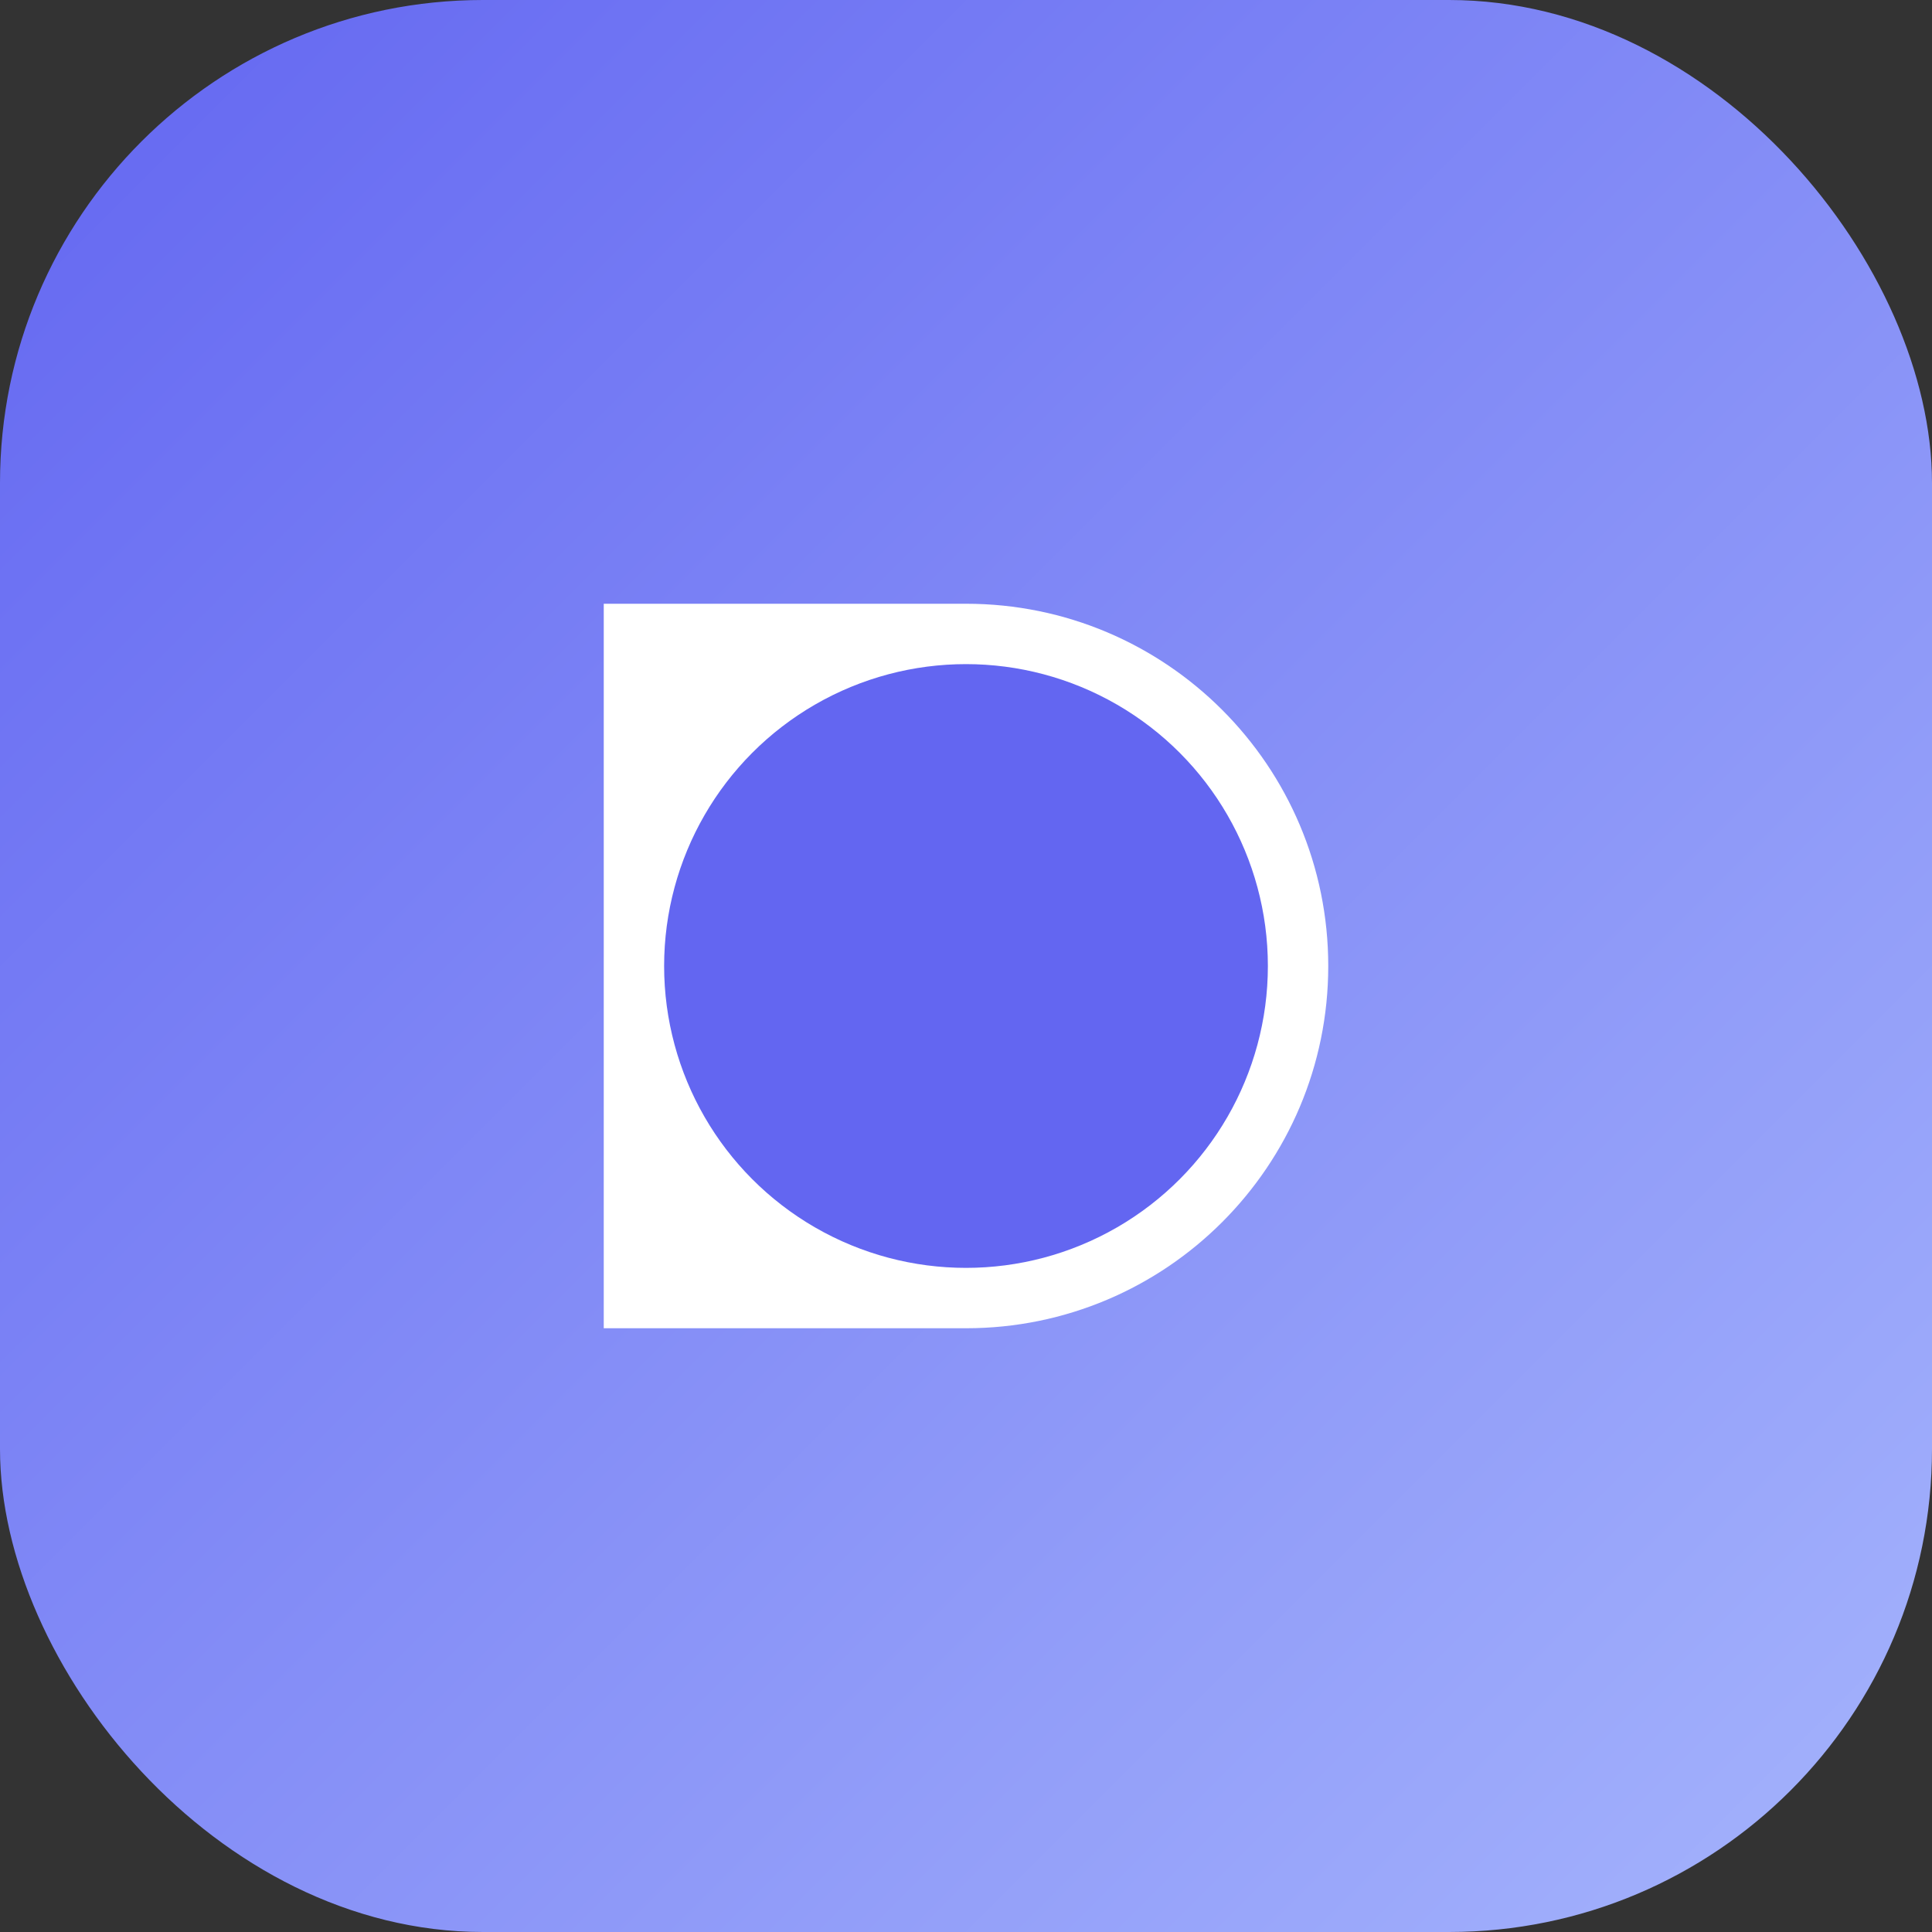 <svg width="64" height="64" viewBox="0 0 64 64" fill="none" xmlns="http://www.w3.org/2000/svg">
  <rect x="0" y="0" width="64" height="64" fill="#333333" stroke="none"/>
  <rect width="64" height="64" rx="16" fill="url(#paint0_linear)"/>
  <path d="M20 44V20H32C38.627 20 44 25.373 44 32C44 38.627 38.627 44 32 44H20Z" fill="white"/>
  <circle cx="32" cy="32" r="10" fill="#6366F1"/>
  <defs>
    <linearGradient id="paint0_linear" x1="0" y1="0" x2="64" y2="64" gradientUnits="userSpaceOnUse">
      <stop stop-color="#6366F1"/>
      <stop offset="1" stop-color="#A5B4FC"/>
    </linearGradient>
  </defs>
</svg> 